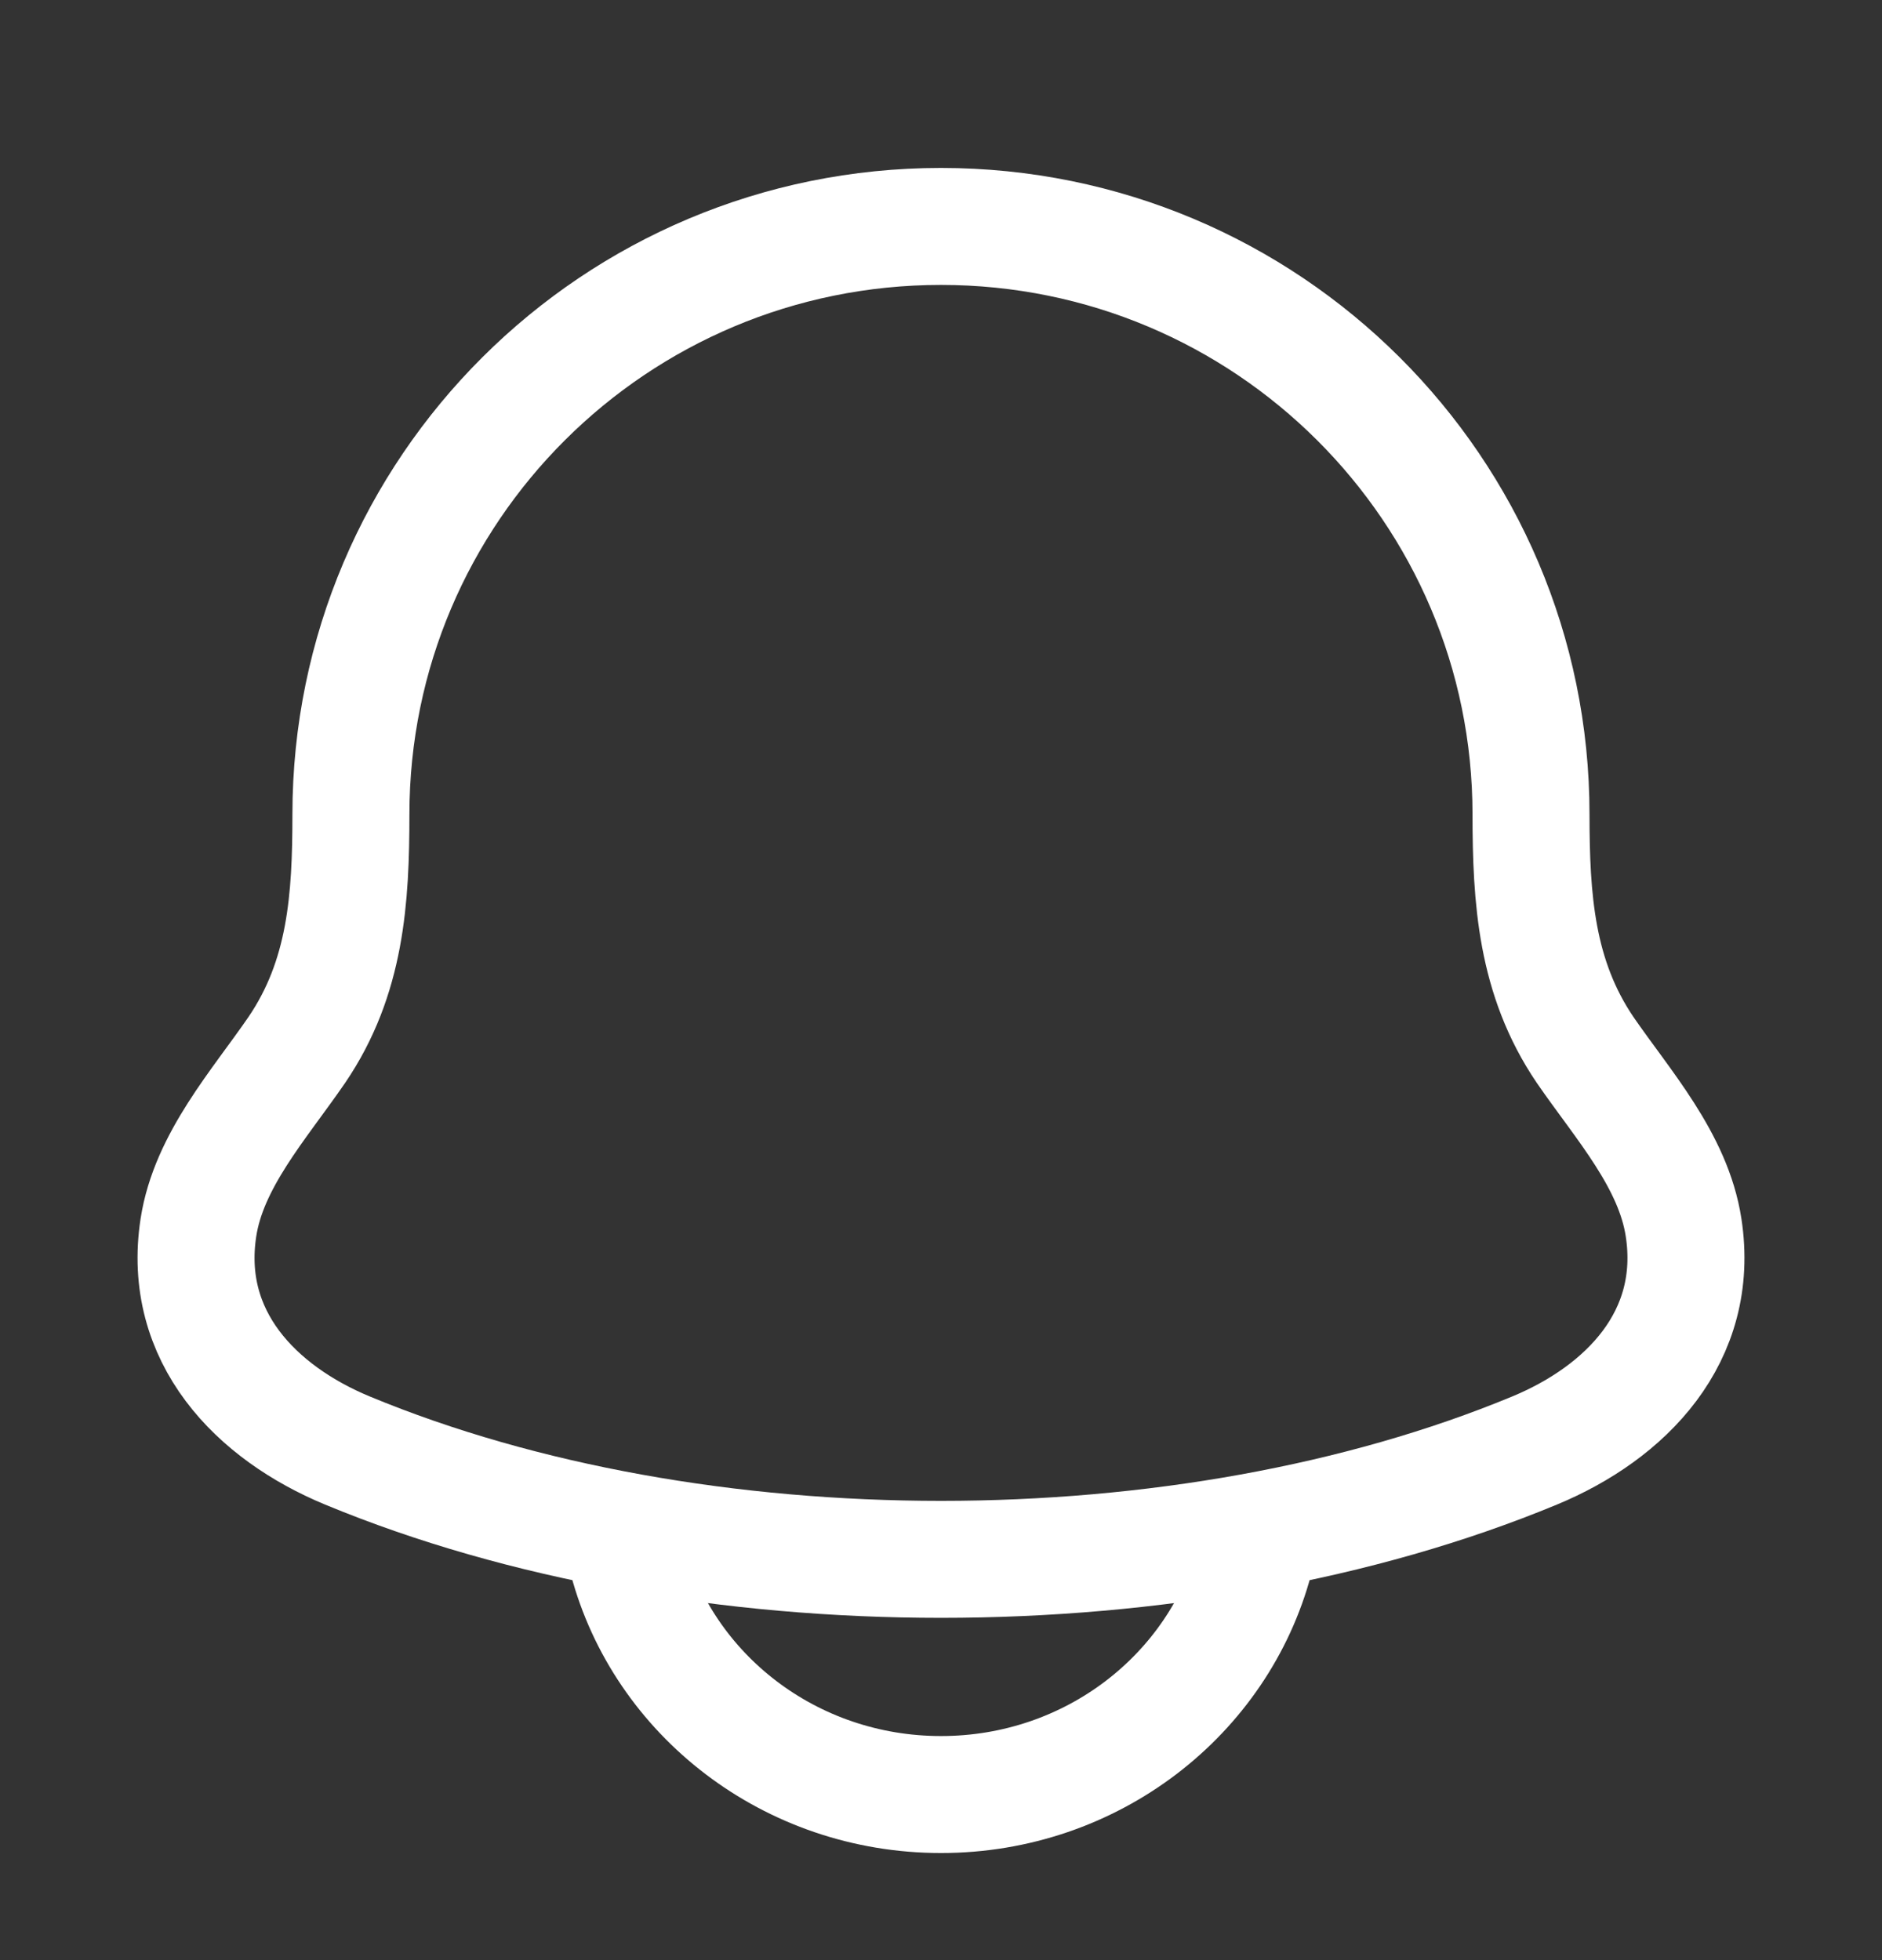 <svg width="24" height="25" viewBox="0 0 24 25" fill="none" xmlns="http://www.w3.org/2000/svg">
<rect x="0" y="0" width="24" height="25" fill="#333333" stroke="none"/>
<path d="M2.53 15.658C2.317 17.052 3.268 18.019 4.432 18.501C8.895 20.351 15.105 20.351 19.568 18.501C20.732 18.019 21.683 17.051 21.47 15.658C21.34 14.801 20.693 14.088 20.214 13.391C19.587 12.467 19.525 11.46 19.524 10.388C19.525 6.246 16.157 2.888 12 2.888C7.843 2.888 4.475 6.246 4.475 10.388C4.475 11.46 4.413 12.468 3.785 13.391C3.307 14.088 2.661 14.801 2.53 15.658Z" stroke="white" stroke-width="1.492" stroke-linecap="round" stroke-linejoin="round"/>
<path d="M8 19.888C8.458 21.613 10.076 22.888 12 22.888C13.925 22.888 15.541 21.613 16 19.888" stroke="white" stroke-width="1.492" stroke-linecap="round" stroke-linejoin="round"/>
</svg>

